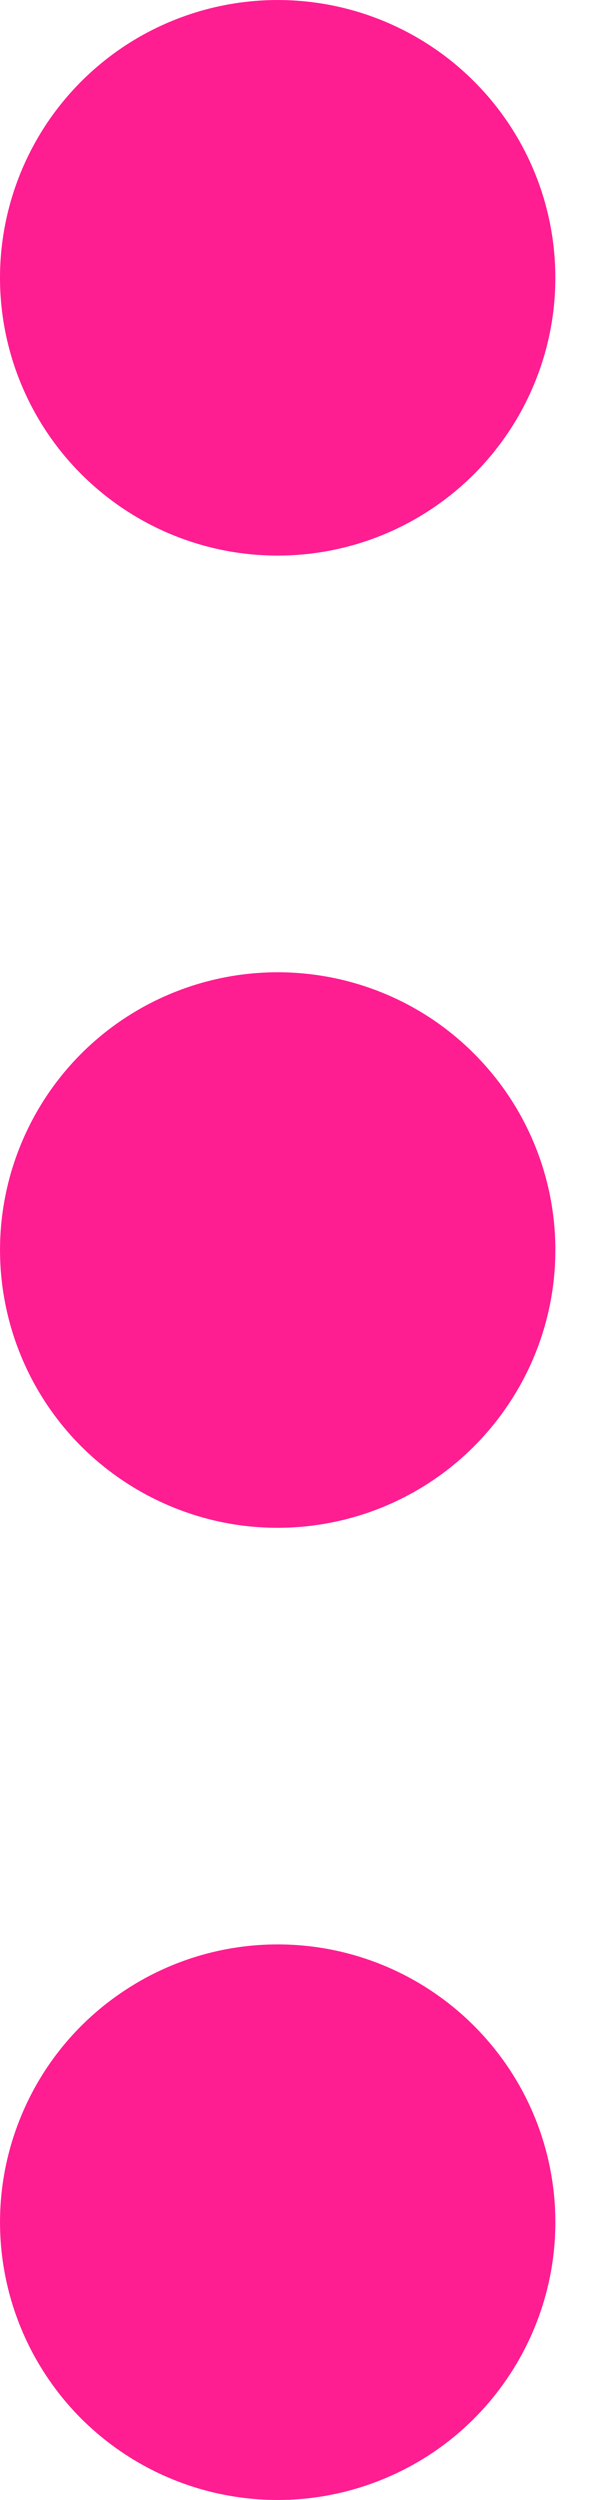 <svg width="5" height="21" viewBox="0 0 5 21" fill="none" xmlns="http://www.w3.org/2000/svg">
<path d="M2.333 4.667C2.795 4.667 3.246 4.53 3.63 4.273C4.013 4.017 4.312 3.653 4.489 3.226C4.666 2.8 4.712 2.331 4.622 1.878C4.532 1.425 4.31 1.01 3.983 0.683C3.657 0.357 3.241 0.135 2.789 0.045C2.336 -0.045 1.867 0.001 1.44 0.178C1.014 0.354 0.65 0.653 0.393 1.037C0.137 1.421 1.25742e-06 1.872 1.25742e-06 2.333C1.25742e-06 2.952 0.246 3.546 0.683 3.983C1.121 4.421 1.714 4.667 2.333 4.667ZM2.333 16.333C1.872 16.333 1.421 16.47 1.037 16.727C0.653 16.983 0.354 17.347 0.178 17.774C0.001 18.2 -0.045 18.669 0.045 19.122C0.135 19.575 0.357 19.99 0.683 20.317C1.01 20.643 1.425 20.865 1.878 20.955C2.331 21.045 2.8 20.999 3.226 20.822C3.653 20.646 4.017 20.347 4.273 19.963C4.53 19.579 4.667 19.128 4.667 18.667C4.667 18.048 4.421 17.454 3.983 17.017C3.546 16.579 2.952 16.333 2.333 16.333ZM2.333 8.167C1.872 8.167 1.421 8.304 1.037 8.56C0.653 8.816 0.354 9.181 0.178 9.607C0.001 10.033 -0.045 10.503 0.045 10.955C0.135 11.408 0.357 11.824 0.683 12.15C1.01 12.476 1.425 12.698 1.878 12.789C2.331 12.879 2.8 12.832 3.226 12.656C3.653 12.479 4.017 12.18 4.273 11.796C4.53 11.413 4.667 10.961 4.667 10.5C4.667 9.881 4.421 9.288 3.983 8.85C3.546 8.412 2.952 8.167 2.333 8.167Z" fill="#FF1D92"/>
</svg>
